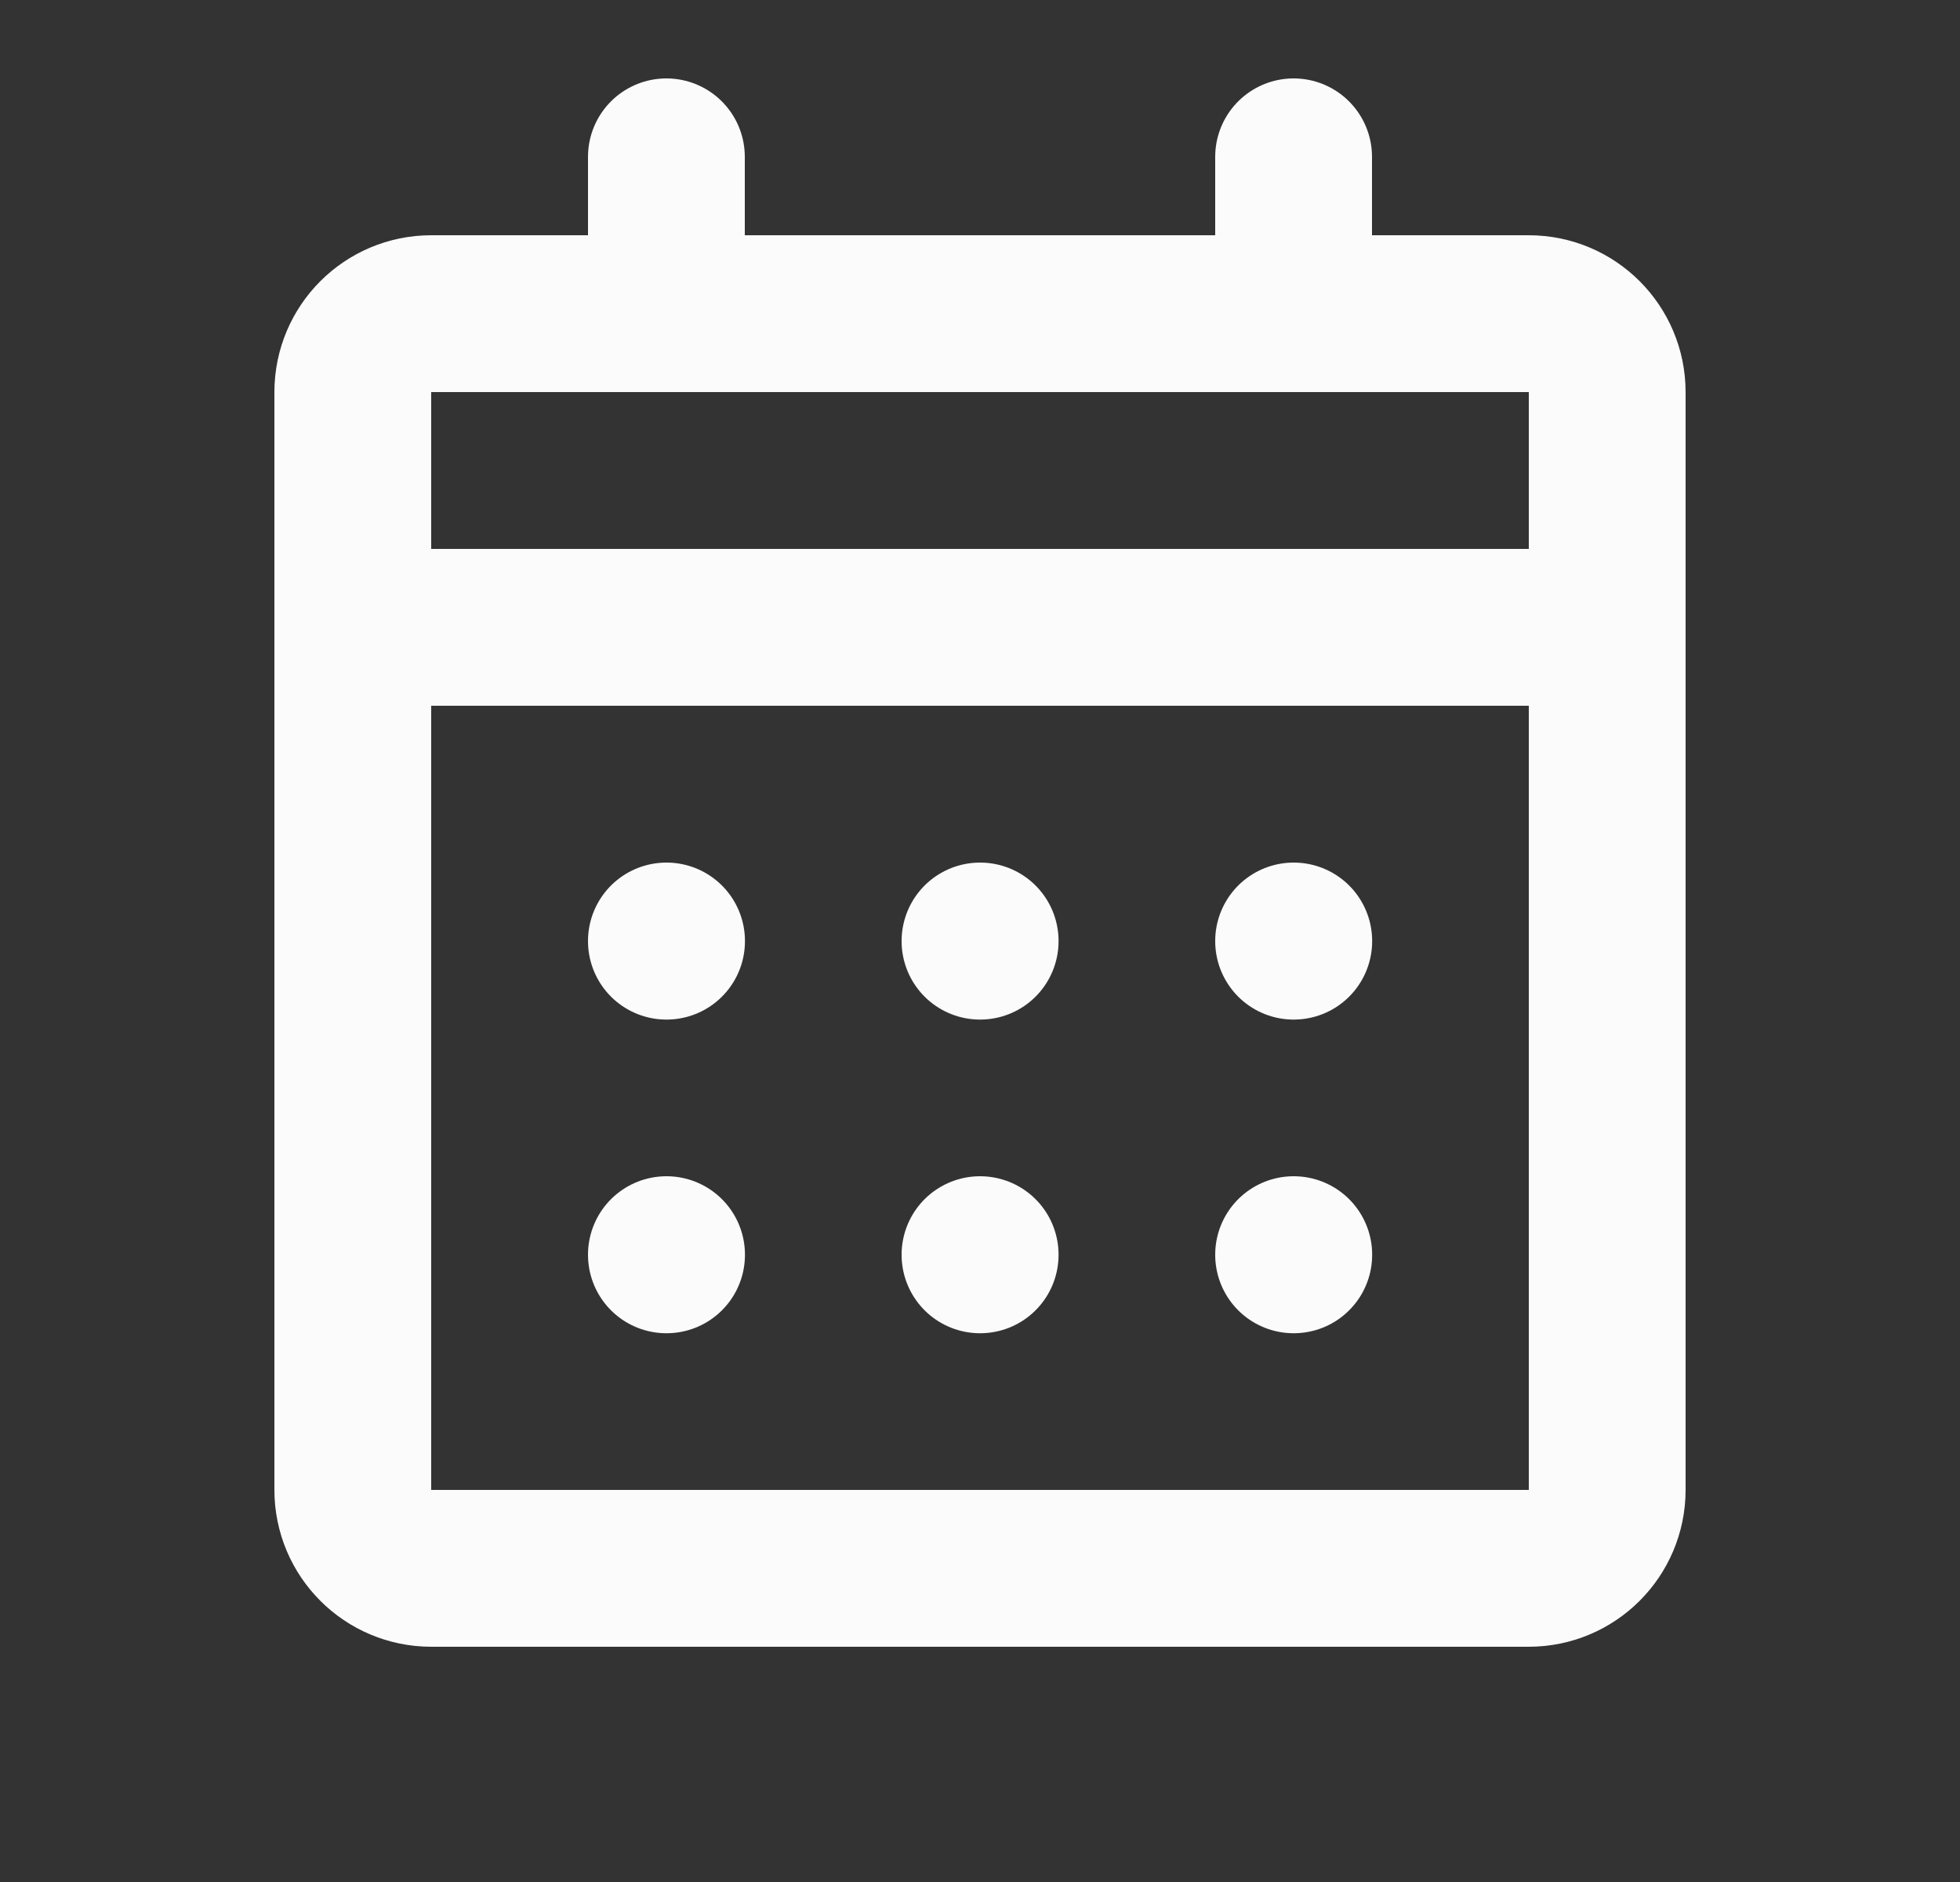 <svg width="25" height="24" viewBox="0 0 25 24" fill="none" xmlns="http://www.w3.org/2000/svg">
<rect x="0" y="0" width="25" height="24" fill="#333333" stroke="none"/>
<path d="M19.5 4H5.5C4.948 4 4.5 4.448 4.5 5V19C4.5 19.552 4.948 20 5.5 20H19.5C20.052 20 20.5 19.552 20.5 19V5C20.5 4.448 20.052 4 19.5 4Z" stroke="#FBFBFB" stroke-width="2" stroke-linecap="round" stroke-linejoin="round"/>
<path d="M16.5 16H16.502V16.002H16.5V16Z" stroke="#FBFBFB" stroke-width="2" stroke-linecap="round" stroke-linejoin="round"/>
<path d="M12.5 16H12.502V16.002H12.5V16Z" stroke="#FBFBFB" stroke-width="2" stroke-linecap="round" stroke-linejoin="round"/>
<path d="M8.5 16H8.502V16.002H8.5V16Z" stroke="#FBFBFB" stroke-width="2" stroke-linecap="round" stroke-linejoin="round"/>
<path d="M16.5 12H16.502V12.002H16.5V12Z" stroke="#FBFBFB" stroke-width="2" stroke-linecap="round" stroke-linejoin="round"/>
<path d="M12.5 12H12.502V12.002H12.5V12Z" stroke="#FBFBFB" stroke-width="2" stroke-linecap="round" stroke-linejoin="round"/>
<path d="M8.5 12H8.502V12.002H8.5V12Z" stroke="#FBFBFB" stroke-width="2" stroke-linecap="round" stroke-linejoin="round"/>
<path d="M4.5 8H20.5" stroke="#FBFBFB" stroke-width="2" stroke-linecap="round" stroke-linejoin="round"/>
<path d="M16.5 2V4" stroke="#FBFBFB" stroke-width="2" stroke-linecap="round" stroke-linejoin="round"/>
<path d="M8.5 2V4" stroke="#FBFBFB" stroke-width="2" stroke-linecap="round" stroke-linejoin="round"/>
</svg>
